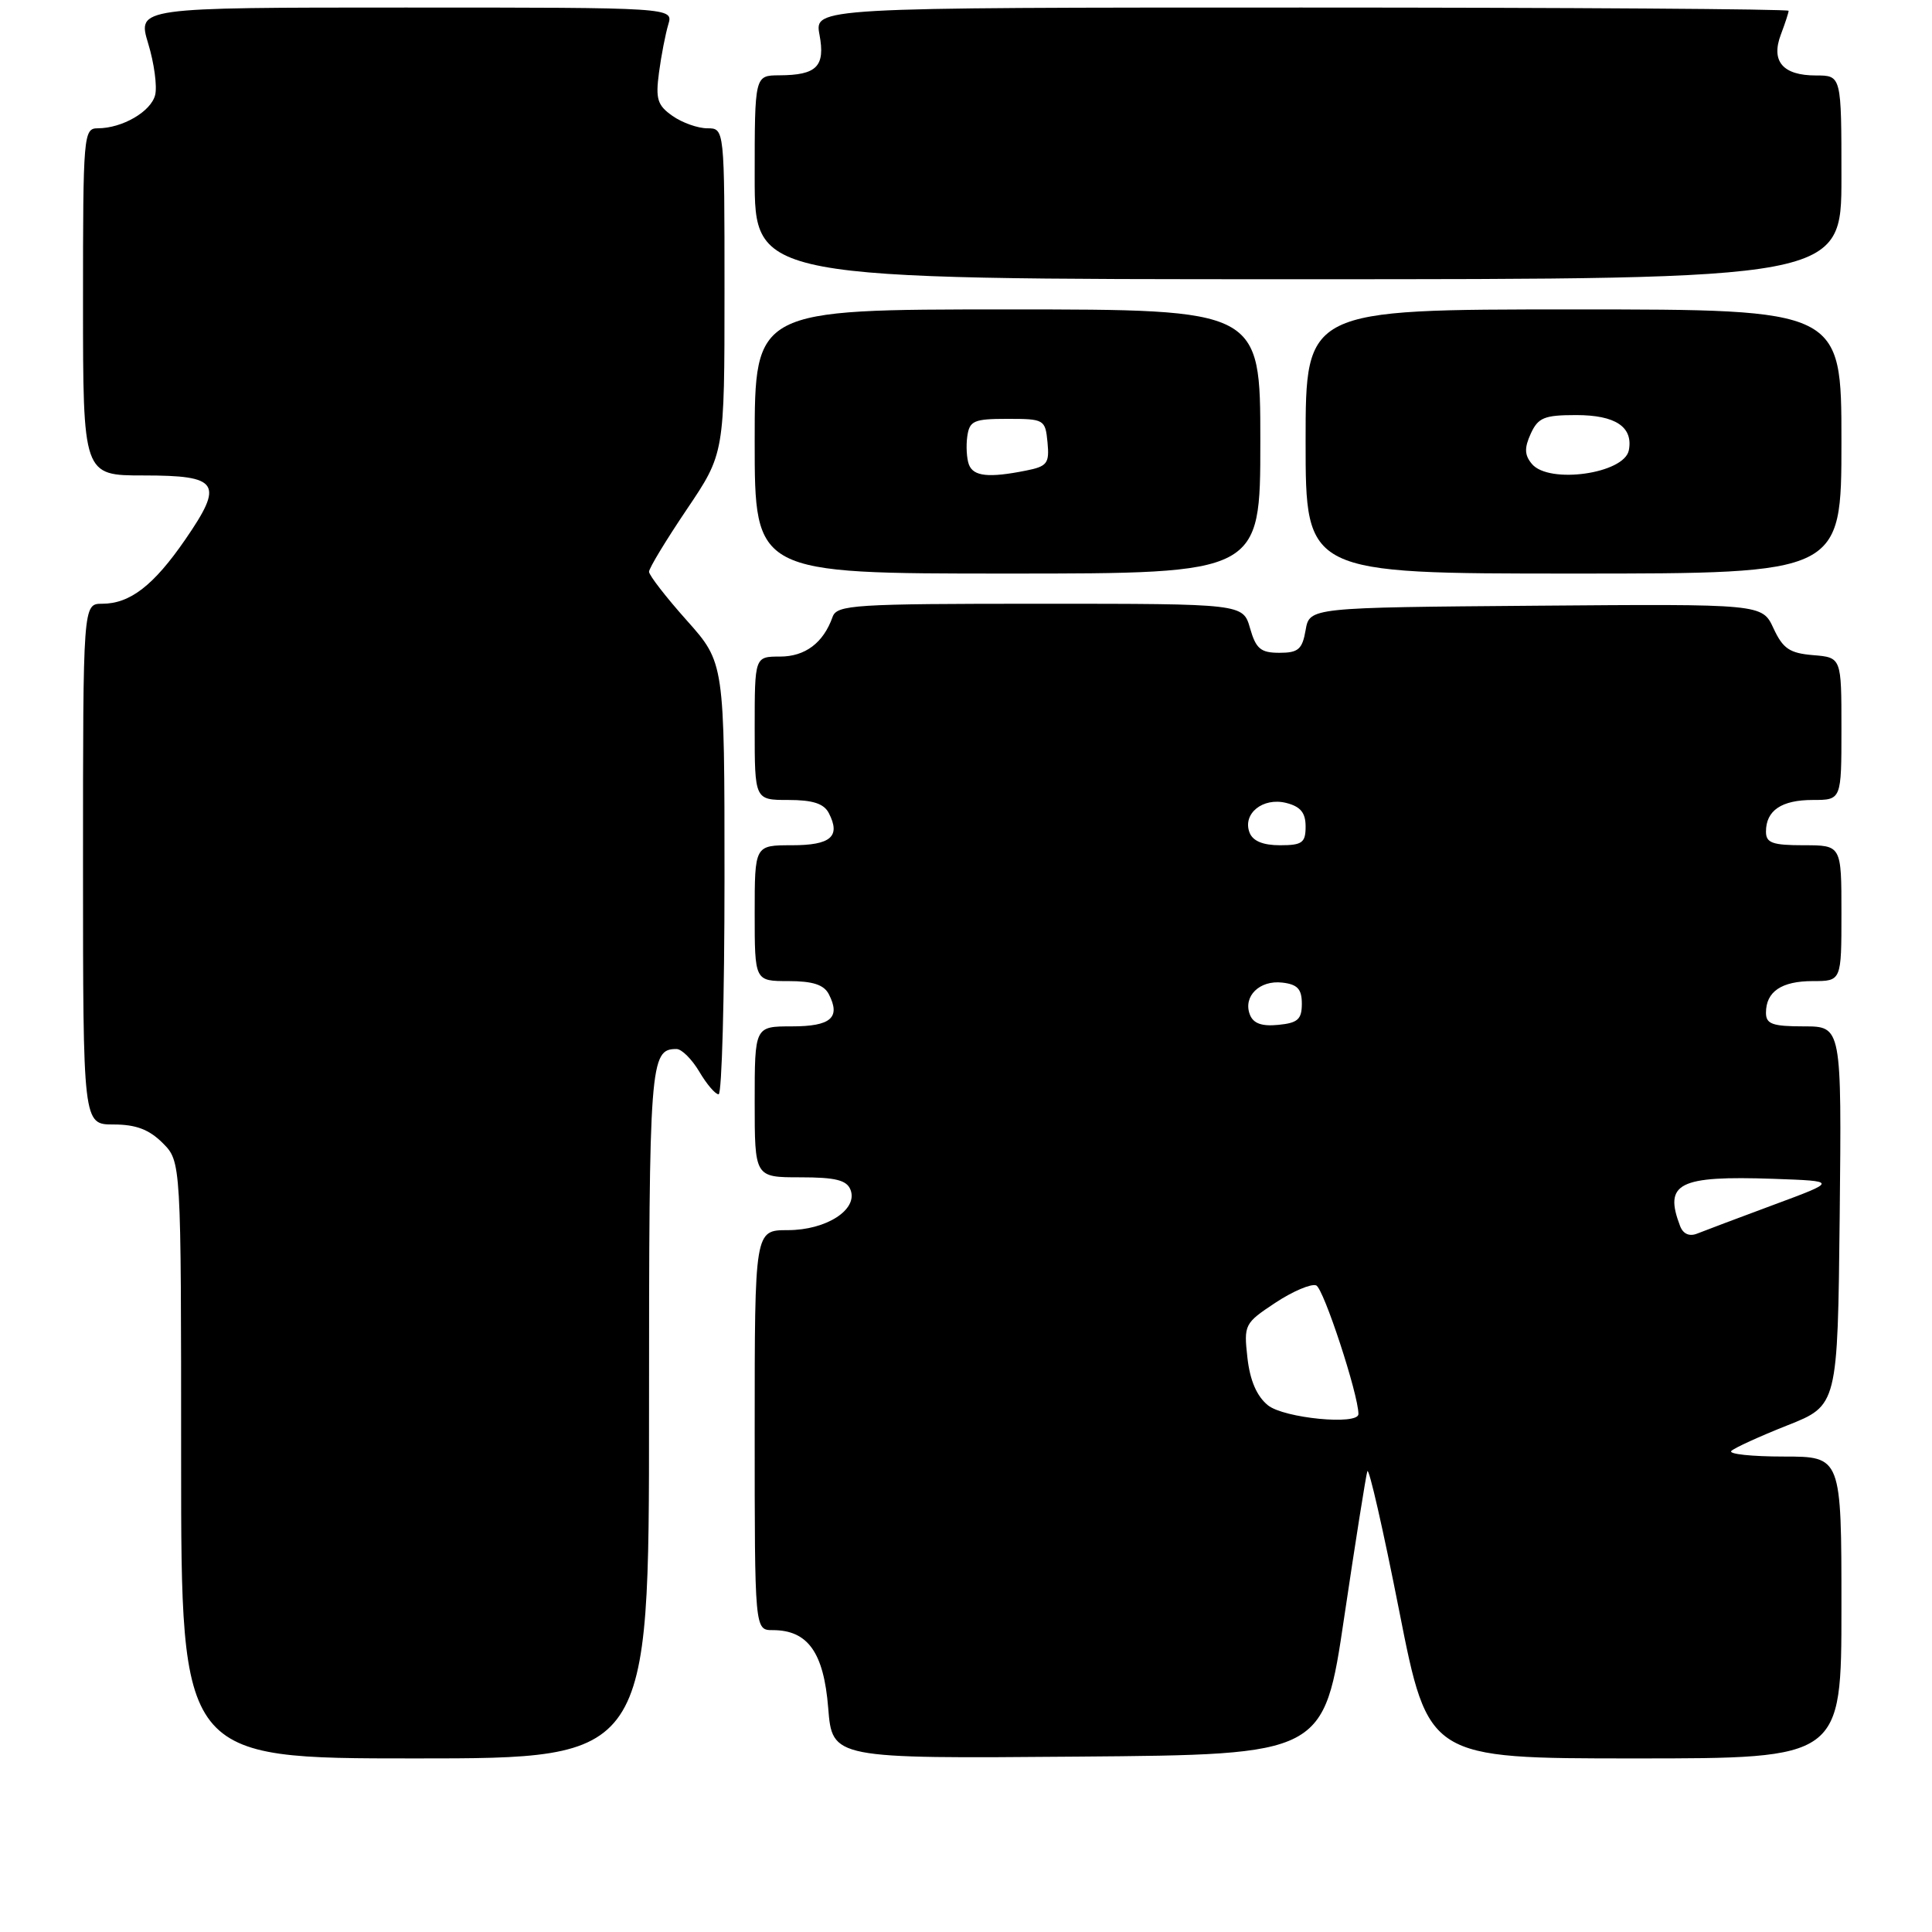 <?xml version="1.0" encoding="UTF-8" standalone="no"?>
<!DOCTYPE svg PUBLIC "-//W3C//DTD SVG 1.1//EN" "http://www.w3.org/Graphics/SVG/1.1/DTD/svg11.dtd" >
<svg xmlns="http://www.w3.org/2000/svg" xmlns:xlink="http://www.w3.org/1999/xlink" version="1.1" viewBox="0 0 256 256">
 <g >
 <path fill="currentColor"
d=" M 86.00 187.20 C 86.00 140.65 86.12 139.00 89.64 139.00 C 90.33 139.00 91.68 140.35 92.66 142.00 C 93.63 143.65 94.78 145.00 95.22 145.00 C 95.65 145.00 96.00 132.13 96.00 116.41 C 96.00 87.82 96.00 87.82 91.00 82.21 C 88.25 79.13 86.00 76.22 86.00 75.76 C 86.00 75.29 88.25 71.58 91.00 67.50 C 96.00 60.09 96.00 60.09 96.00 38.55 C 96.00 17.00 96.00 17.00 93.72 17.00 C 92.47 17.00 90.39 16.26 89.11 15.36 C 87.11 13.96 86.85 13.13 87.32 9.61 C 87.62 7.35 88.18 4.49 88.55 3.25 C 89.23 1.00 89.23 1.00 53.71 1.00 C 18.20 1.00 18.20 1.00 19.63 5.75 C 20.43 8.36 20.84 11.44 20.56 12.58 C 20.02 14.78 16.20 17.00 12.95 17.00 C 11.07 17.00 11.00 17.85 11.00 40.00 C 11.00 63.00 11.00 63.00 19.03 63.00 C 29.05 63.00 29.70 64.01 24.55 71.49 C 20.36 77.58 17.22 80.00 13.54 80.00 C 11.00 80.00 11.00 80.00 11.00 114.50 C 11.00 149.00 11.00 149.00 15.05 149.00 C 18.01 149.00 19.75 149.66 21.55 151.45 C 24.00 153.91 24.00 153.91 24.00 193.45 C 24.00 233.00 24.00 233.00 55.00 233.00 C 86.00 233.00 86.00 233.00 86.00 187.20 Z  M 178.12 214.26 C 179.61 204.22 180.99 195.53 181.18 194.95 C 181.38 194.36 183.28 202.68 185.40 213.44 C 189.26 233.00 189.26 233.00 216.63 233.00 C 244.00 233.00 244.00 233.00 244.00 213.00 C 244.00 193.00 244.00 193.00 236.33 193.00 C 232.12 193.00 229.00 192.67 229.41 192.26 C 229.82 191.85 233.15 190.33 236.83 188.87 C 243.50 186.23 243.50 186.23 243.77 161.11 C 244.03 136.00 244.03 136.00 239.02 136.00 C 234.85 136.00 234.00 135.69 234.00 134.20 C 234.00 131.39 236.06 130.00 240.20 130.00 C 244.00 130.00 244.00 130.00 244.00 121.00 C 244.00 112.00 244.00 112.00 239.00 112.00 C 234.85 112.00 234.00 111.69 234.00 110.20 C 234.00 107.39 236.06 106.00 240.20 106.00 C 244.00 106.00 244.00 106.00 244.00 96.56 C 244.00 87.12 244.00 87.12 240.25 86.81 C 237.13 86.55 236.25 85.95 235.00 83.26 C 233.50 80.02 233.50 80.02 203.51 80.26 C 173.52 80.50 173.52 80.50 173.00 83.50 C 172.56 86.04 172.03 86.50 169.53 86.50 C 167.05 86.50 166.42 85.97 165.64 83.25 C 164.71 80.00 164.71 80.00 137.82 80.00 C 113.12 80.00 110.89 80.14 110.32 81.75 C 109.10 85.19 106.69 87.00 103.35 87.00 C 100.00 87.00 100.00 87.00 100.00 96.50 C 100.00 106.00 100.00 106.00 104.46 106.00 C 107.71 106.00 109.18 106.48 109.83 107.75 C 111.42 110.85 110.09 112.00 104.92 112.00 C 100.00 112.00 100.00 112.00 100.00 121.00 C 100.00 130.00 100.00 130.00 104.46 130.00 C 107.71 130.00 109.18 130.48 109.83 131.75 C 111.42 134.85 110.09 136.00 104.92 136.00 C 100.00 136.00 100.00 136.00 100.00 146.00 C 100.00 156.00 100.00 156.00 106.03 156.00 C 110.72 156.00 112.20 156.37 112.70 157.66 C 113.71 160.28 109.49 163.00 104.39 163.00 C 100.00 163.00 100.00 163.00 100.00 189.50 C 100.00 216.00 100.00 216.00 102.39 216.00 C 107.04 216.00 109.15 218.95 109.74 226.30 C 110.28 233.03 110.28 233.03 142.85 232.76 C 175.42 232.50 175.42 232.50 178.12 214.26 Z  M 167.00 58.50 C 167.00 41.00 167.00 41.00 133.50 41.00 C 100.00 41.00 100.00 41.00 100.00 58.50 C 100.00 76.00 100.00 76.00 133.50 76.00 C 167.00 76.00 167.00 76.00 167.00 58.50 Z  M 244.00 58.50 C 244.00 41.00 244.00 41.00 208.50 41.00 C 173.00 41.00 173.00 41.00 173.00 58.50 C 173.00 76.00 173.00 76.00 208.50 76.00 C 244.00 76.00 244.00 76.00 244.00 58.50 Z  M 244.00 23.50 C 244.00 10.00 244.00 10.00 240.62 10.00 C 236.23 10.00 234.62 8.12 235.98 4.56 C 236.54 3.08 237.00 1.67 237.00 1.43 C 237.00 1.20 207.95 1.00 172.45 1.00 C 107.91 1.00 107.91 1.00 108.59 4.61 C 109.37 8.81 108.23 9.96 103.25 9.98 C 100.00 10.00 100.00 10.00 100.00 23.50 C 100.00 37.00 100.00 37.00 172.00 37.00 C 244.00 37.00 244.00 37.00 244.00 23.50 Z  M 168.01 186.21 C 166.53 185.01 165.63 182.93 165.29 179.91 C 164.80 175.53 164.90 175.33 168.98 172.63 C 171.29 171.10 173.73 170.07 174.40 170.32 C 175.38 170.70 180.00 184.78 180.00 187.37 C 180.00 188.88 170.13 187.92 168.01 186.21 Z  M 222.63 162.48 C 220.44 156.76 222.40 155.77 235.00 156.20 C 243.50 156.50 243.50 156.50 235.00 159.65 C 230.32 161.39 225.77 163.10 224.88 163.46 C 223.86 163.87 223.03 163.51 222.63 162.48 Z  M 165.61 134.43 C 164.69 132.02 166.90 129.85 169.91 130.20 C 171.93 130.43 172.50 131.06 172.50 133.00 C 172.50 135.07 171.96 135.55 169.38 135.80 C 167.18 136.02 166.06 135.61 165.61 134.43 Z  M 165.57 110.32 C 164.61 107.82 167.33 105.62 170.42 106.39 C 172.33 106.87 173.00 107.69 173.00 109.52 C 173.00 111.67 172.55 112.00 169.61 112.00 C 167.35 112.00 166.00 111.44 165.57 110.32 Z  M 128.39 61.57 C 128.09 60.79 127.99 59.10 128.17 57.82 C 128.47 55.75 129.03 55.50 133.50 55.50 C 138.36 55.50 138.51 55.58 138.80 58.61 C 139.07 61.40 138.77 61.80 135.93 62.36 C 131.03 63.34 128.99 63.13 128.39 61.57 Z  M 202.98 61.47 C 202.00 60.30 201.97 59.36 202.83 57.47 C 203.81 55.33 204.62 55.00 208.86 55.00 C 214.06 55.00 216.42 56.57 215.83 59.66 C 215.23 62.77 205.23 64.18 202.98 61.47 Z "/>
</g>
</svg>
